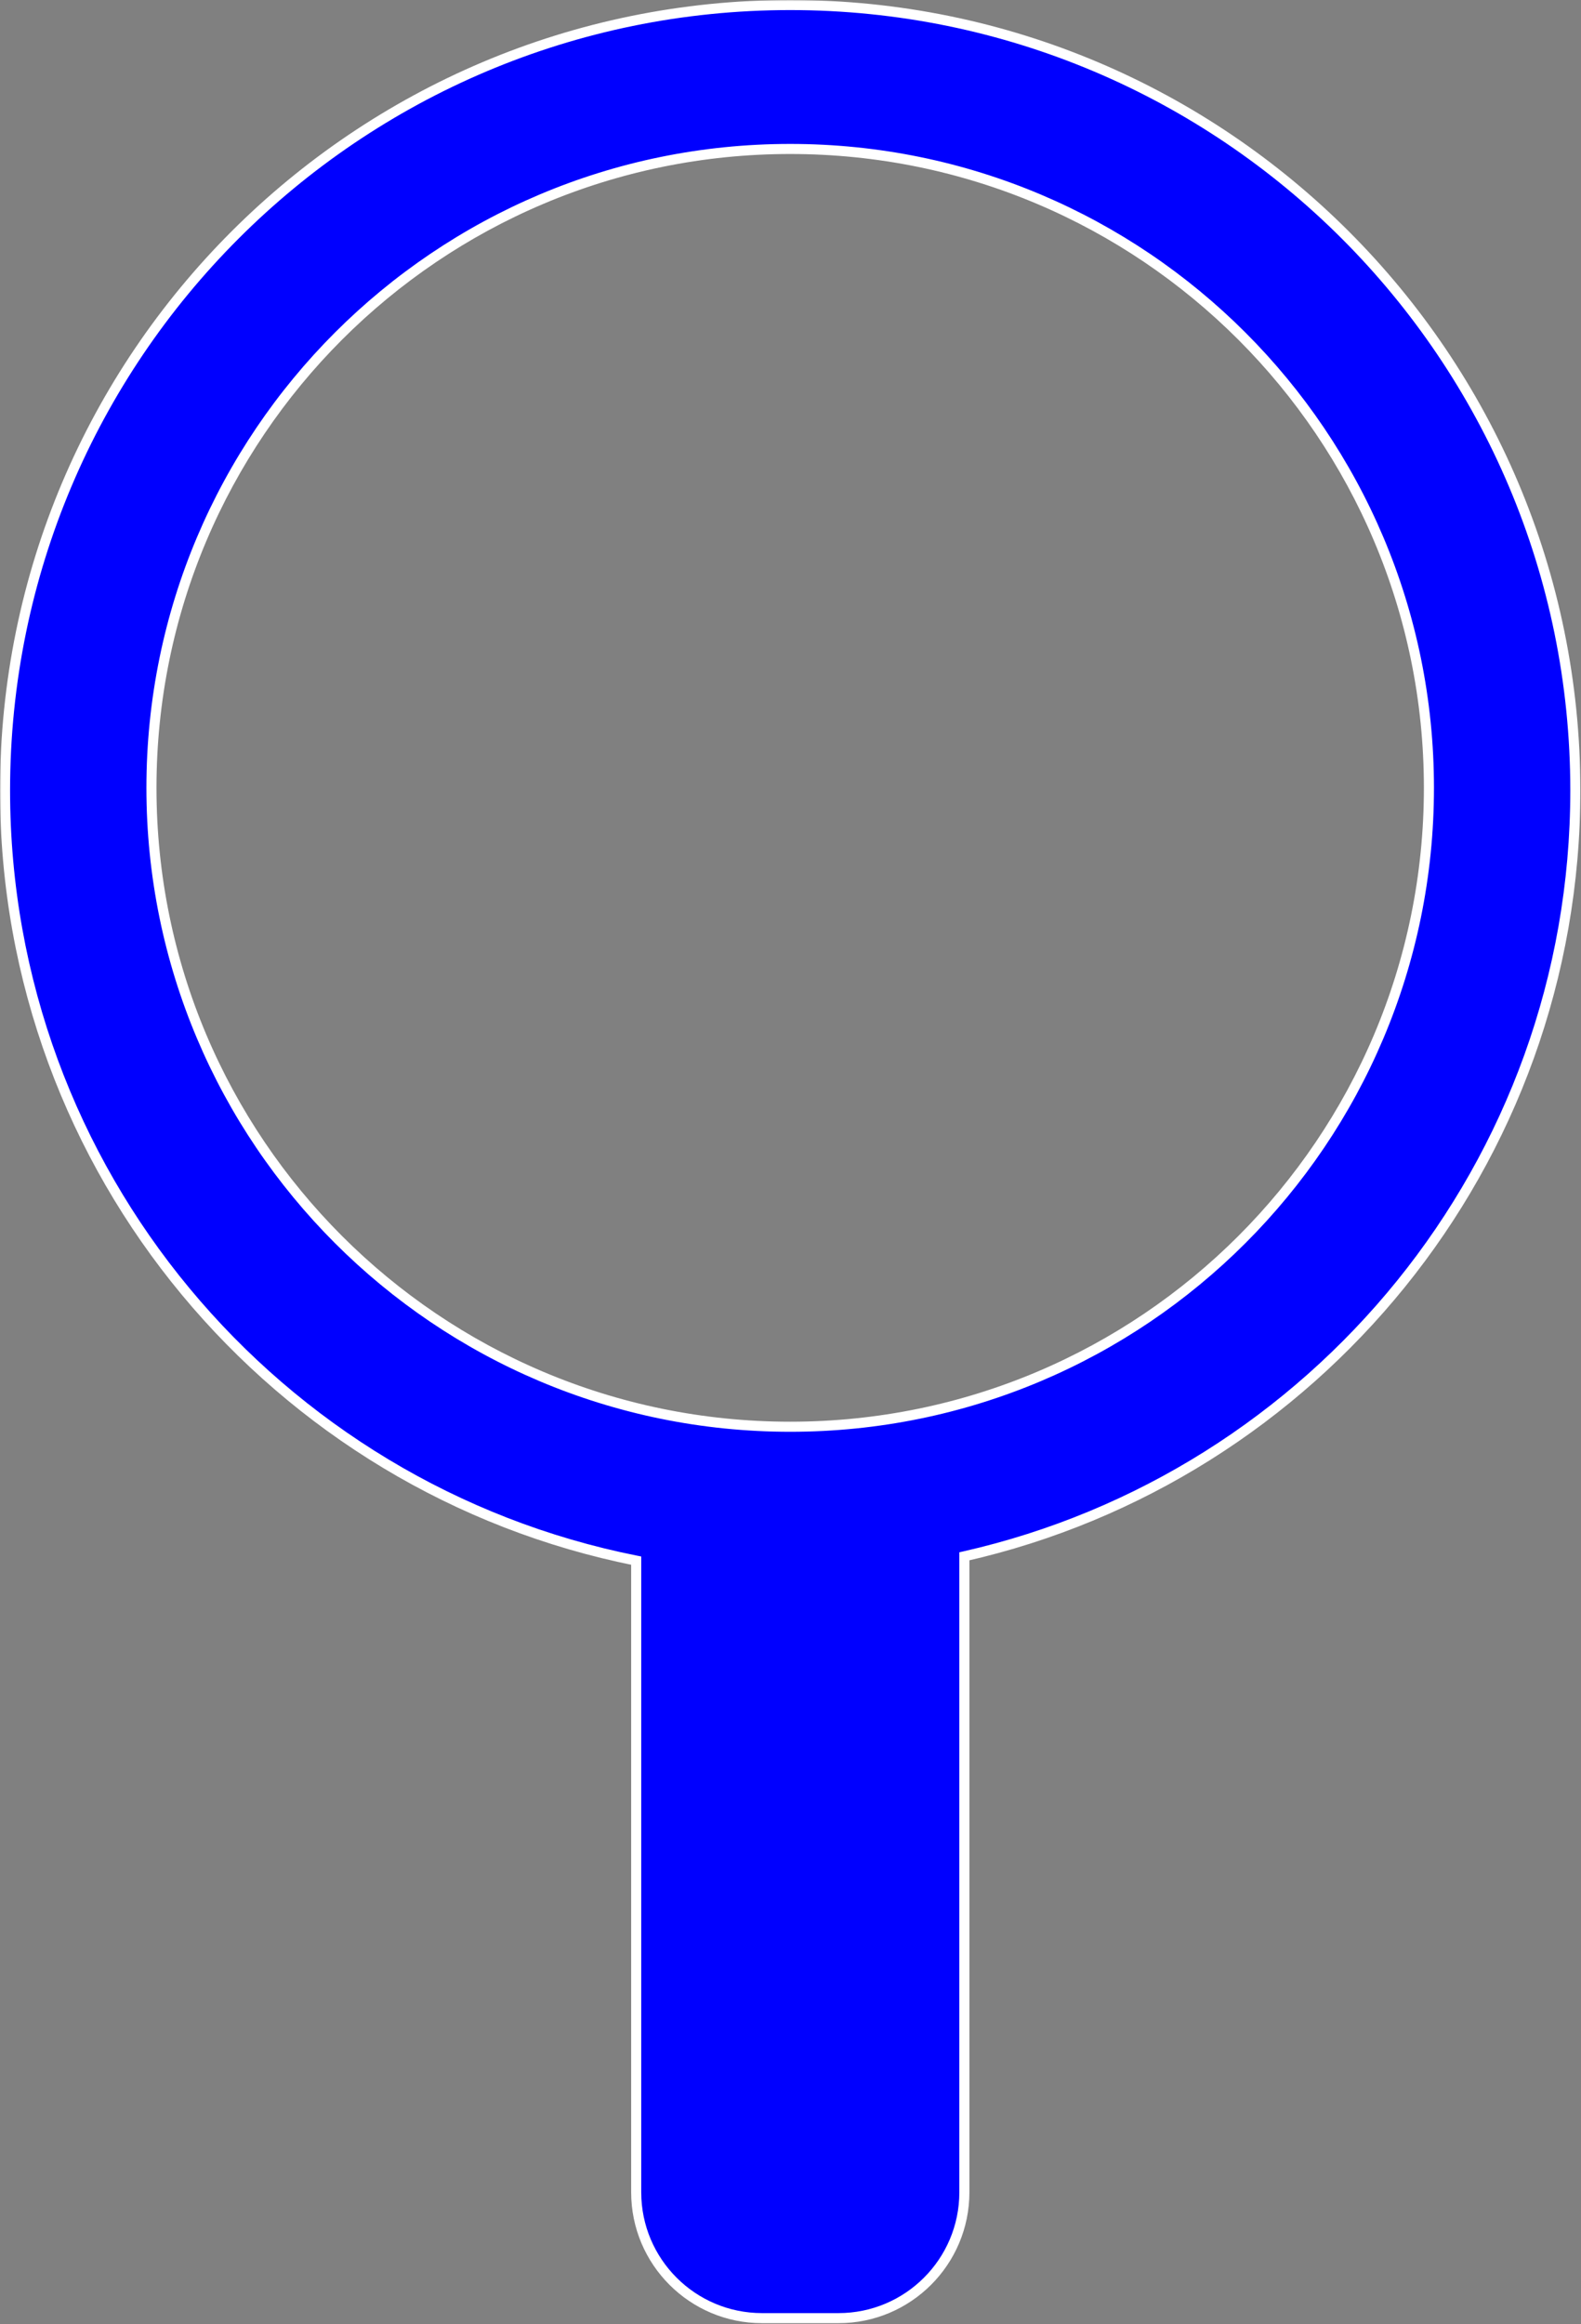 <svg width="628" height="923" viewBox="0 0 628 923" fill="none" xmlns="http://www.w3.org/2000/svg">
<rect x="0" y="0" width="628" height="923" fill="#808080" stroke="none"/>
<mask id="path-1-outside-1_55_112" maskUnits="userSpaceOnUse" x="0" y="0" width="628" height="923" fill="black">
<rect fill="white" width="628" height="923"/>
<path d="M313.876 2C486.12 2 625.751 141.632 625.751 313.876C625.751 462.341 522.011 586.574 383.065 618.047V870.584C383.065 898.198 360.679 920.584 333.065 920.584H302.708C275.094 920.584 252.708 898.198 252.708 870.584L252.708 619.754C109.752 591.326 2 465.185 2 313.876C2 141.632 141.632 2 313.876 2ZM313.875 59.156C173.751 59.157 60.158 172.749 60.158 312.873C60.158 452.997 173.751 566.59 313.875 566.59C453.999 566.59 567.593 452.997 567.593 312.873C567.593 172.749 453.999 59.156 313.875 59.156Z"/>
</mask>
<path d="M313.876 2C486.12 2 625.751 141.632 625.751 313.876C625.751 462.341 522.011 586.574 383.065 618.047V870.584C383.065 898.198 360.679 920.584 333.065 920.584H302.708C275.094 920.584 252.708 898.198 252.708 870.584L252.708 619.754C109.752 591.326 2 465.185 2 313.876C2 141.632 141.632 2 313.876 2ZM313.875 59.156C173.751 59.157 60.158 172.749 60.158 312.873C60.158 452.997 173.751 566.59 313.875 566.59C453.999 566.59 567.593 452.997 567.593 312.873C567.593 172.749 453.999 59.156 313.875 59.156Z" fill="#0000FF"/>
<path d="M313.876 2L313.876 0L313.876 0L313.876 2ZM625.751 313.876L627.751 313.876L627.751 313.876L625.751 313.876ZM383.065 618.047L382.624 616.096L381.065 616.449V618.047H383.065ZM383.065 870.584L385.065 870.584V870.584H383.065ZM333.065 920.584L333.065 922.584L333.065 922.584L333.065 920.584ZM302.708 920.584L302.708 922.584H302.708V920.584ZM252.708 870.584L250.708 870.584L250.708 870.584L252.708 870.584ZM252.708 619.754H254.708V618.112L253.098 617.792L252.708 619.754ZM2 313.876L0 313.876L0 313.876L2 313.876ZM313.875 59.156L313.875 57.156L313.875 57.156L313.875 59.156ZM60.158 312.873L58.158 312.873L58.158 312.873L60.158 312.873ZM313.875 566.59L313.875 568.59H313.875V566.59ZM567.593 312.873L569.593 312.873V312.873H567.593ZM313.876 2L313.876 4C485.015 4 623.751 142.737 623.751 313.876L625.751 313.876L627.751 313.876C627.751 140.528 487.224 0 313.876 0L313.876 2ZM625.751 313.876L623.751 313.876C623.751 461.386 520.678 584.826 382.624 616.096L383.065 618.047L383.507 619.997C523.344 588.323 627.751 463.296 627.751 313.876L625.751 313.876ZM383.065 618.047H381.065V870.584H383.065H385.065V618.047H383.065ZM383.065 870.584L381.065 870.584C381.065 897.093 359.575 918.584 333.065 918.584L333.065 920.584L333.065 922.584C361.784 922.584 385.065 899.303 385.065 870.584L383.065 870.584ZM333.065 920.584V918.584H302.708V920.584V922.584H333.065V920.584ZM302.708 920.584L302.708 918.584C276.199 918.584 254.708 897.093 254.708 870.584L252.708 870.584L250.708 870.584C250.708 899.303 273.989 922.584 302.708 922.584L302.708 920.584ZM252.708 870.584H254.708L254.708 619.754H252.708H250.708L250.708 870.584H252.708ZM252.708 619.754L253.098 617.792C111.06 589.546 4 464.212 4 313.876L2 313.876L0 313.876C0 466.157 108.444 593.105 252.318 621.715L252.708 619.754ZM2 313.876L4 313.876C4 142.737 142.737 4 313.876 4L313.876 2L313.876 0C140.527 0 0 140.527 0 313.876L2 313.876ZM313.875 59.156L313.875 57.156C172.647 57.157 58.158 171.645 58.158 312.873H60.158H62.158C62.158 173.854 174.856 61.157 313.875 61.156L313.875 59.156ZM60.158 312.873L58.158 312.873C58.158 454.101 172.647 568.59 313.875 568.59L313.875 566.59L313.875 564.59C174.856 564.59 62.158 451.892 62.158 312.873L60.158 312.873ZM313.875 566.59V568.59C455.103 568.59 569.593 454.101 569.593 312.873L567.593 312.873L565.593 312.873C565.593 451.892 452.894 564.59 313.875 564.59V566.59ZM567.593 312.873H569.593C569.593 171.644 455.104 57.156 313.875 57.156V59.156V61.156C452.894 61.156 565.593 173.854 565.593 312.873H567.593Z" fill="white" mask="url(#path-1-outside-1_55_112)"/>
</svg>
